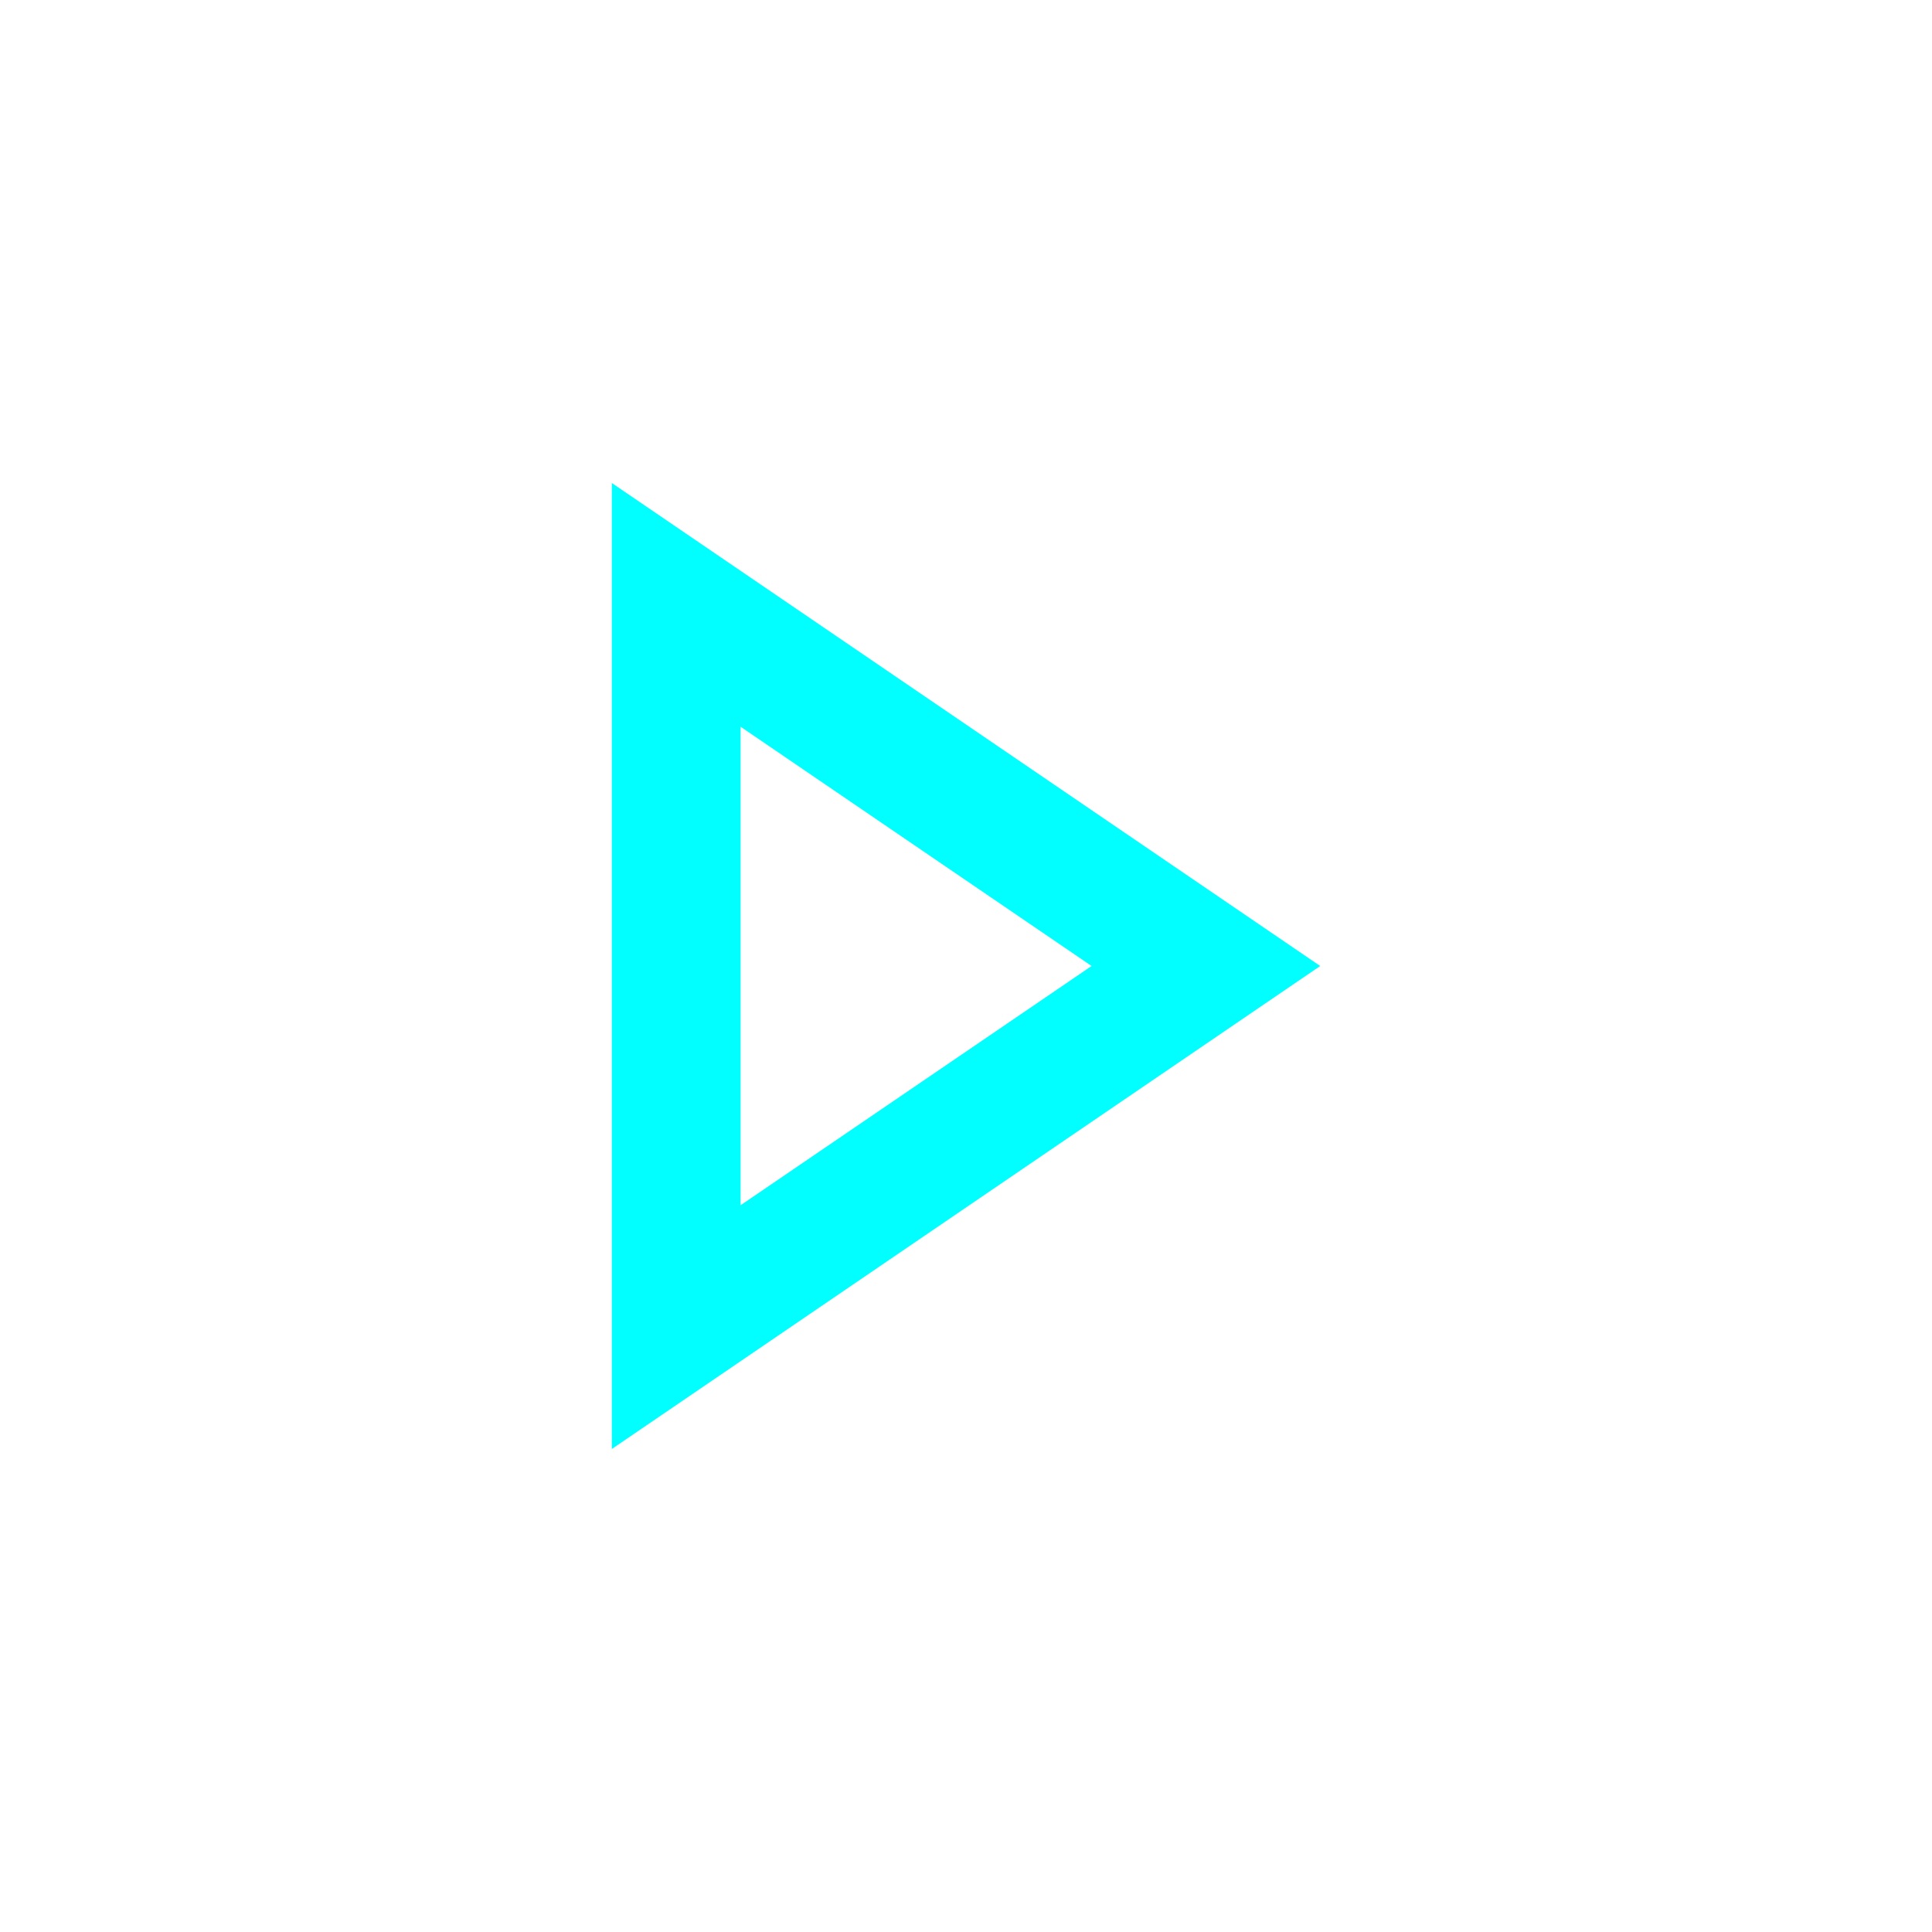 <svg xmlns="http://www.w3.org/2000/svg" width="60" height="60" viewBox="0 0 60 60">
    <defs>
        <filter id="prefix__Polygon_5" width="52" height="60" x="4" y="0" filterUnits="userSpaceOnUse">
            <feOffset/>
            <feGaussianBlur result="blur" stdDeviation="5"/>
            <feFlood flood-color="#01ffff" flood-opacity=".2"/>
            <feComposite in2="blur" operator="in"/>
            <feComposite in="SourceGraphic"/>
        </filter>
    </defs>
    <g id="prefix__Group_1897" data-name="Group 1897" transform="translate(-1261 -414) translate(1261 414)">
        <path id="prefix__Rectangle_672" d="M0 0H60V60H0z" data-name="Rectangle 672" style="fill:none"/>
        <g>
            <g id="prefix__Polygon_5-2" data-name="Polygon 5" style="fill:none">
                <path d="M15 0l15 22H0z" style="stroke:none" transform="rotate(90 13 28)"/>
                <path d="M15 7.1L7.569 18H22.43L15 7.1M15 0l15 22H0L15 0z" style="fill:#01ffff;stroke:none" transform="rotate(90 13 28)"/>
            </g>
        </g>
    </g>
</svg>

